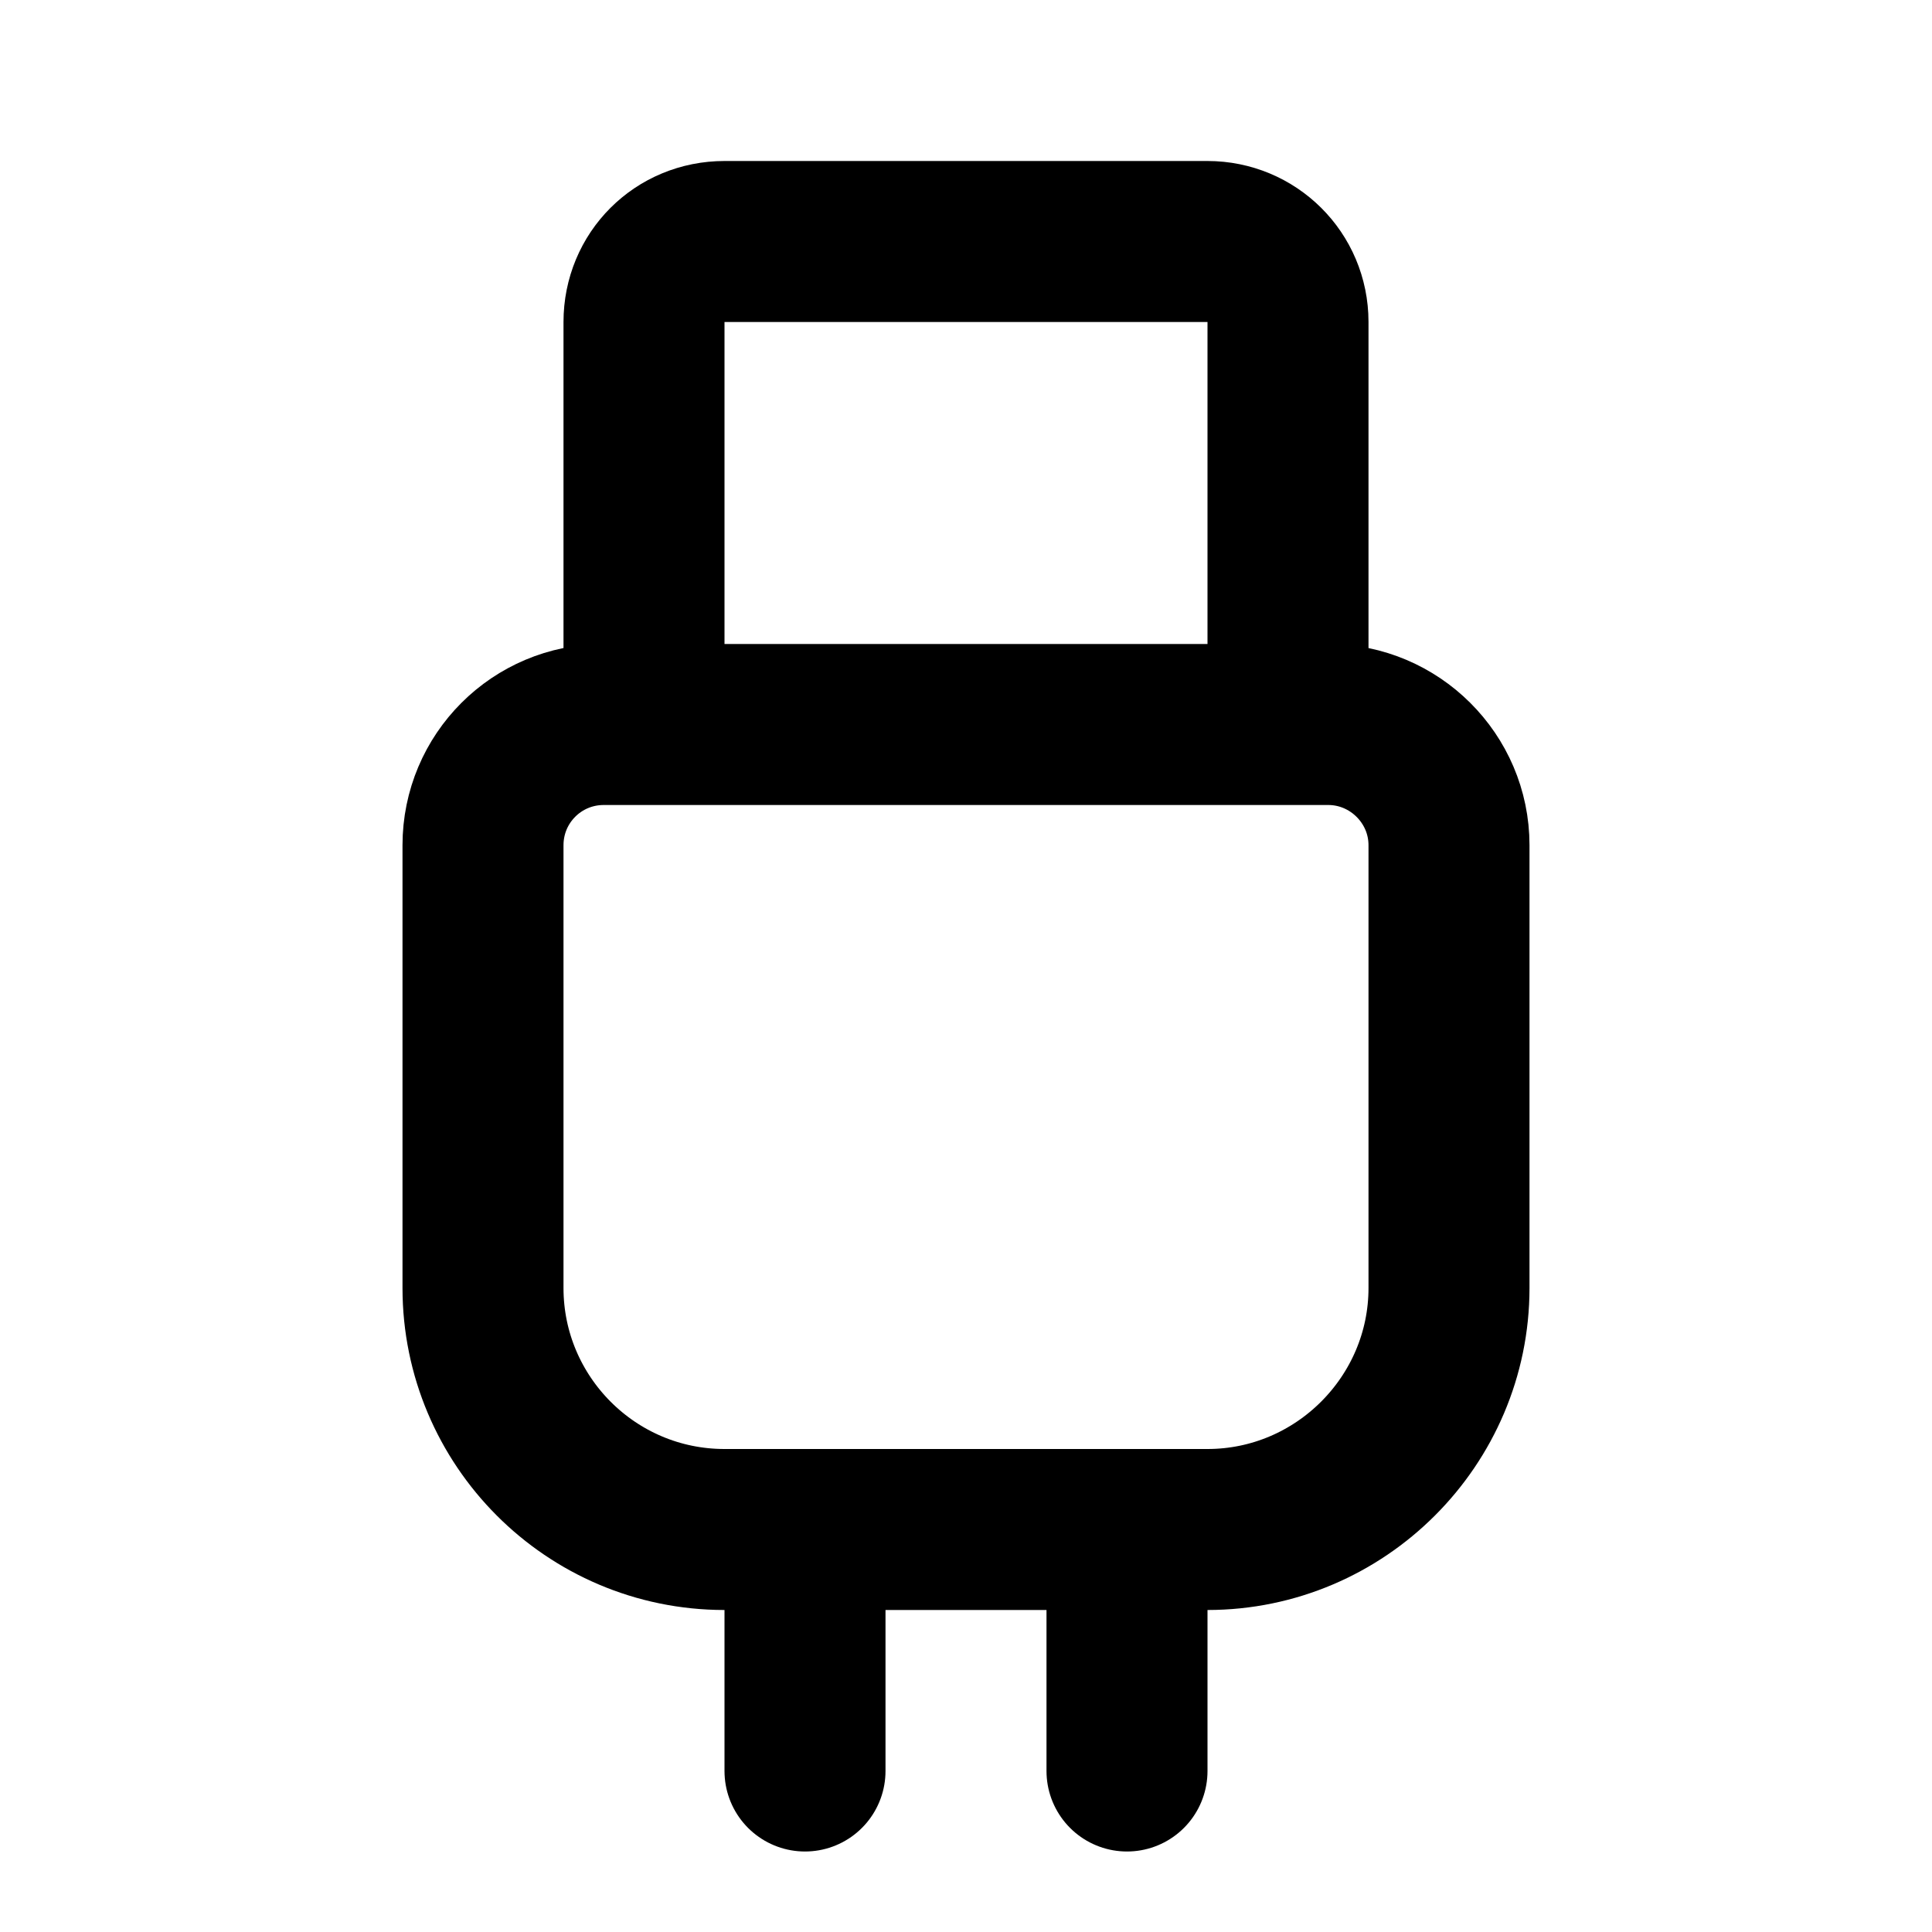 <svg width="12" height="12" viewBox="0 0 12 12" fill="none" xmlns="http://www.w3.org/2000/svg">
<path d="M5 9.5V11M4 4.5V2C4 1.72 4.22 1.5 4.5 1.5H7.5C7.775 1.5 8 1.72 8 2V4.5M7 9.5V11M3.75 4.5H8.25C8.66 4.5 9 4.835 9 5.25V8C9 8.825 8.325 9.5 7.5 9.5H4.5C3.67 9.5 3 8.825 3 8V5.25C3 4.835 3.335 4.5 3.75 4.5Z" stroke="black" stroke-linecap="round" stroke-linejoin="round"/>
</svg>

